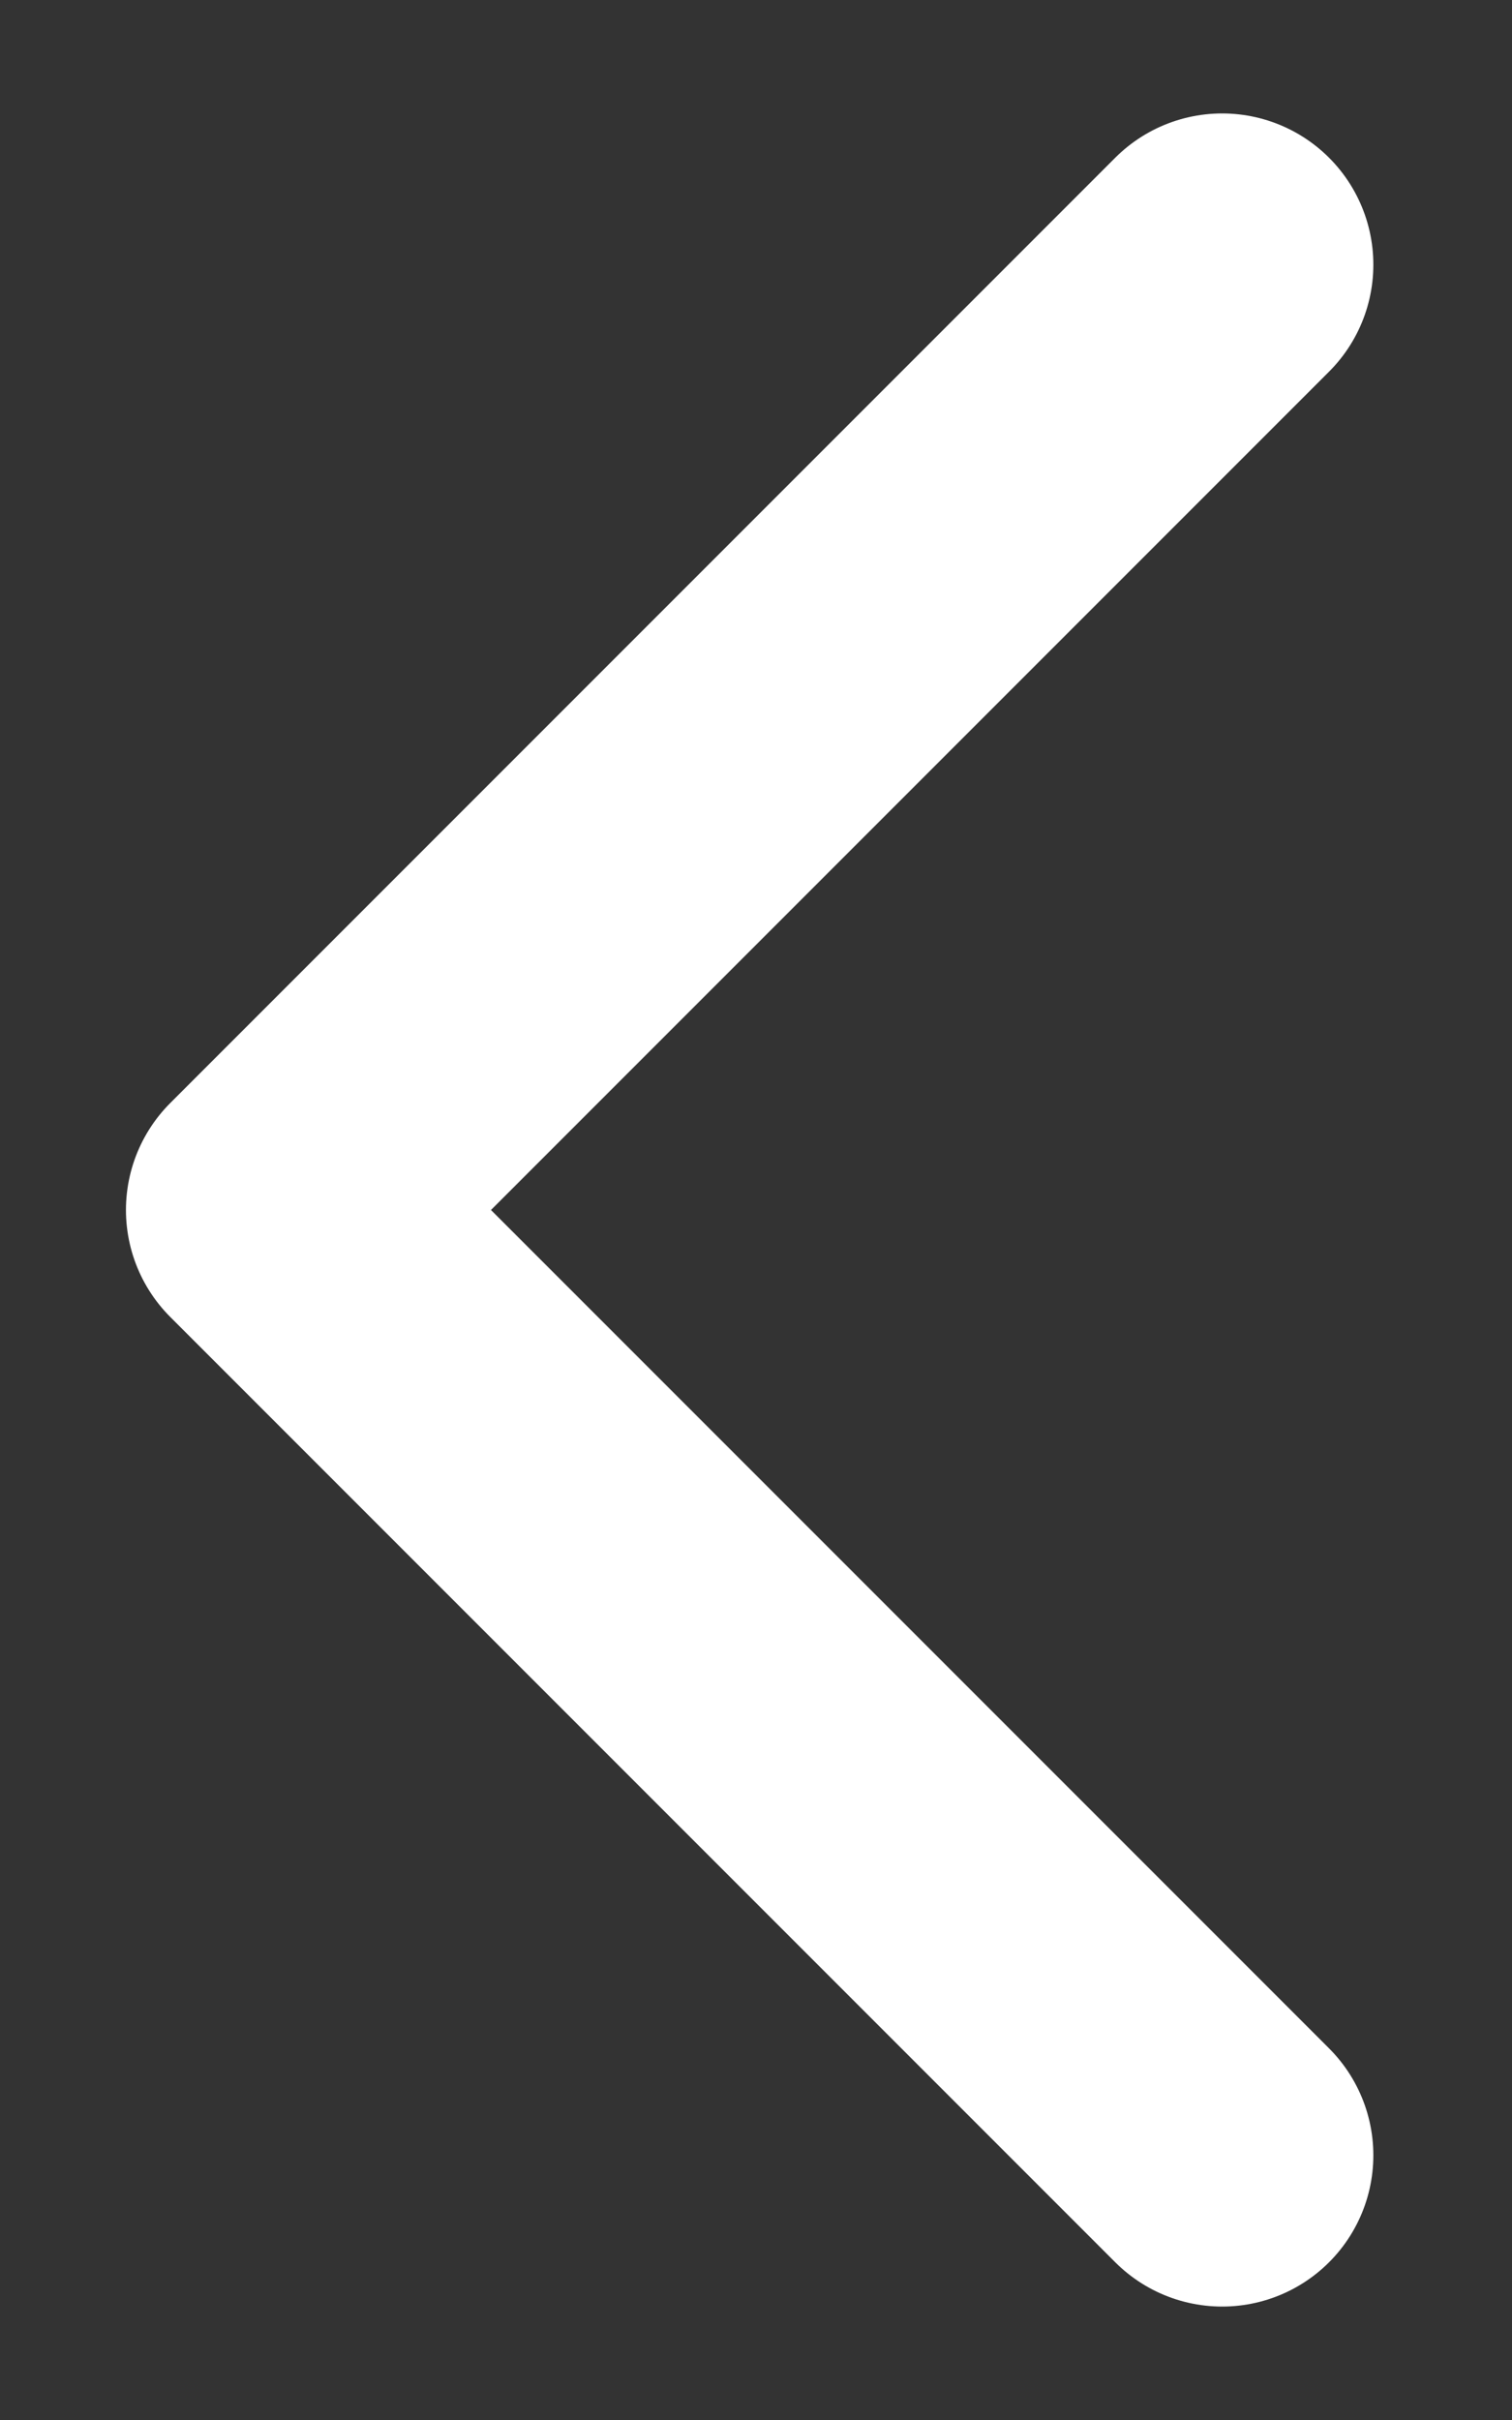 <svg width="10" height="16" viewBox="0 0 10 16" fill="none" xmlns="http://www.w3.org/2000/svg">
<rect x="0" y="0" width="10" height="16" fill="#333333" stroke="none"/>
<path d="M8.083 1.75L1.833 8L8.083 14.25" stroke="white" stroke-width="2" stroke-linecap="round" stroke-linejoin="round"/>
</svg>
